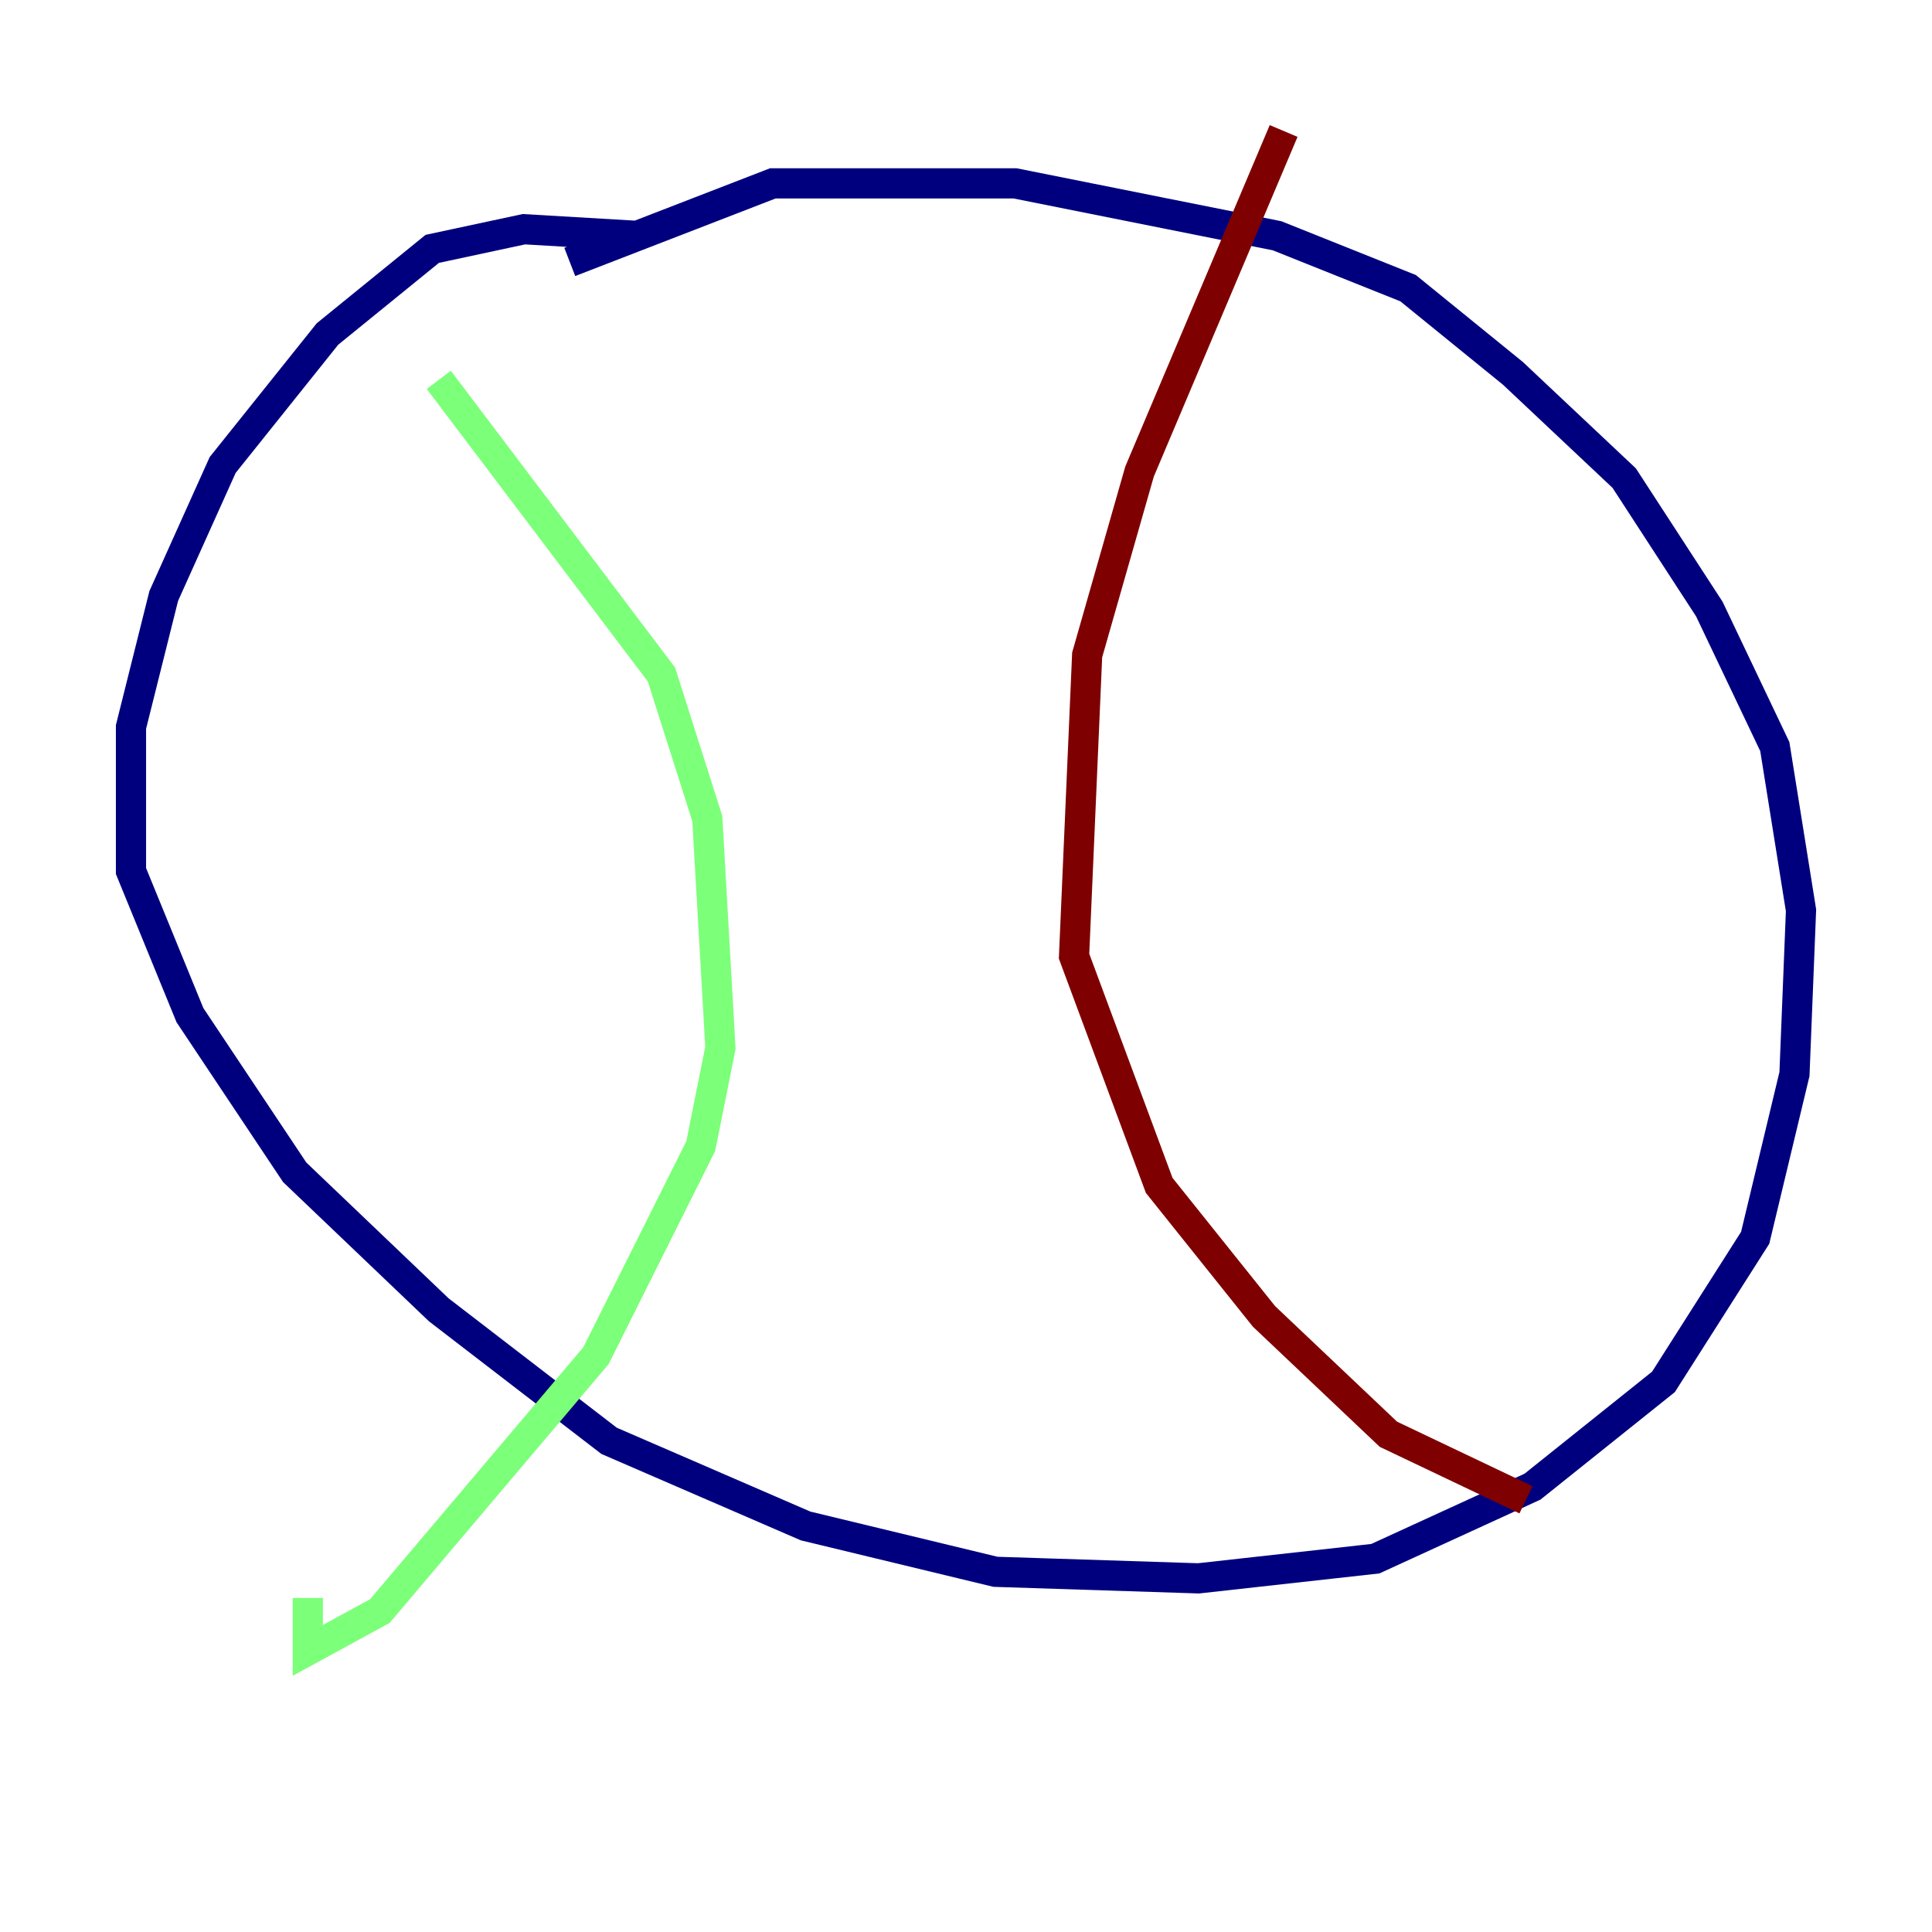 <?xml version="1.0" encoding="utf-8" ?>
<svg baseProfile="tiny" height="128" version="1.2" viewBox="0,0,128,128" width="128" xmlns="http://www.w3.org/2000/svg" xmlns:ev="http://www.w3.org/2001/xml-events" xmlns:xlink="http://www.w3.org/1999/xlink"><defs /><polyline fill="none" points="42.088,15.62 34.712,15.186 28.637,16.488 21.695,22.129 14.752,30.807 10.848,39.485 8.678,48.163 8.678,57.709 12.583,67.254 19.525,77.668 29.071,86.78 40.352,95.458 53.37,101.098 65.953,104.136 79.403,104.57 91.119,103.268 101.532,98.495 110.21,91.552 116.285,82.007 118.888,71.159 119.322,60.312 117.586,49.464 113.248,40.352 107.607,31.675 100.231,24.732 93.288,19.091 84.61,15.62 67.254,12.149 51.2,12.149 37.749,17.356" stroke="#00007f" stroke-width="2" /><polyline fill="none" points="29.071,25.166 43.824,44.691 46.861,54.237 47.729,69.424 46.427,75.932 39.485,89.817 25.166,106.739 20.393,109.342 20.393,105.871" stroke="#7cff79" stroke-width="2" /><polyline fill="none" points="85.044,8.678 75.498,31.241 72.027,43.39 71.159,63.349 76.8,78.536 83.742,87.214 91.986,95.024 101.098,99.363" stroke="#7f0000" stroke-width="2" /></svg>